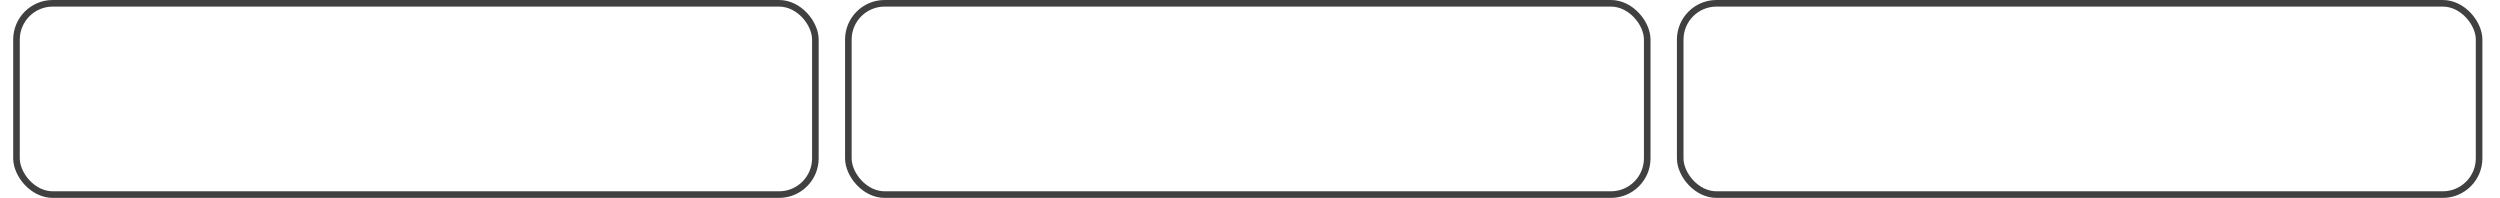 <svg width="379" height="30" viewBox="0 0 379 30" fill="none" xmlns="http://www.w3.org/2000/svg">
<g clip-path="url(#clip0_1_670)">
<rect x="2.5" y="0.5" width="121.11" height="29" rx="5.5" stroke="#404040"/>
<rect x="128.61" y="0.5" width="121.11" height="29" rx="5.5" stroke="#404040"/>
<rect x="254.72" y="0.5" width="121.11" height="29" rx="5.5" stroke="#404040"/>
</g>
<defs>
<clipPath id="clip0_1_670">
<rect width="378.33" height="30" fill="white"/>
</clipPath>
</defs>
</svg>
